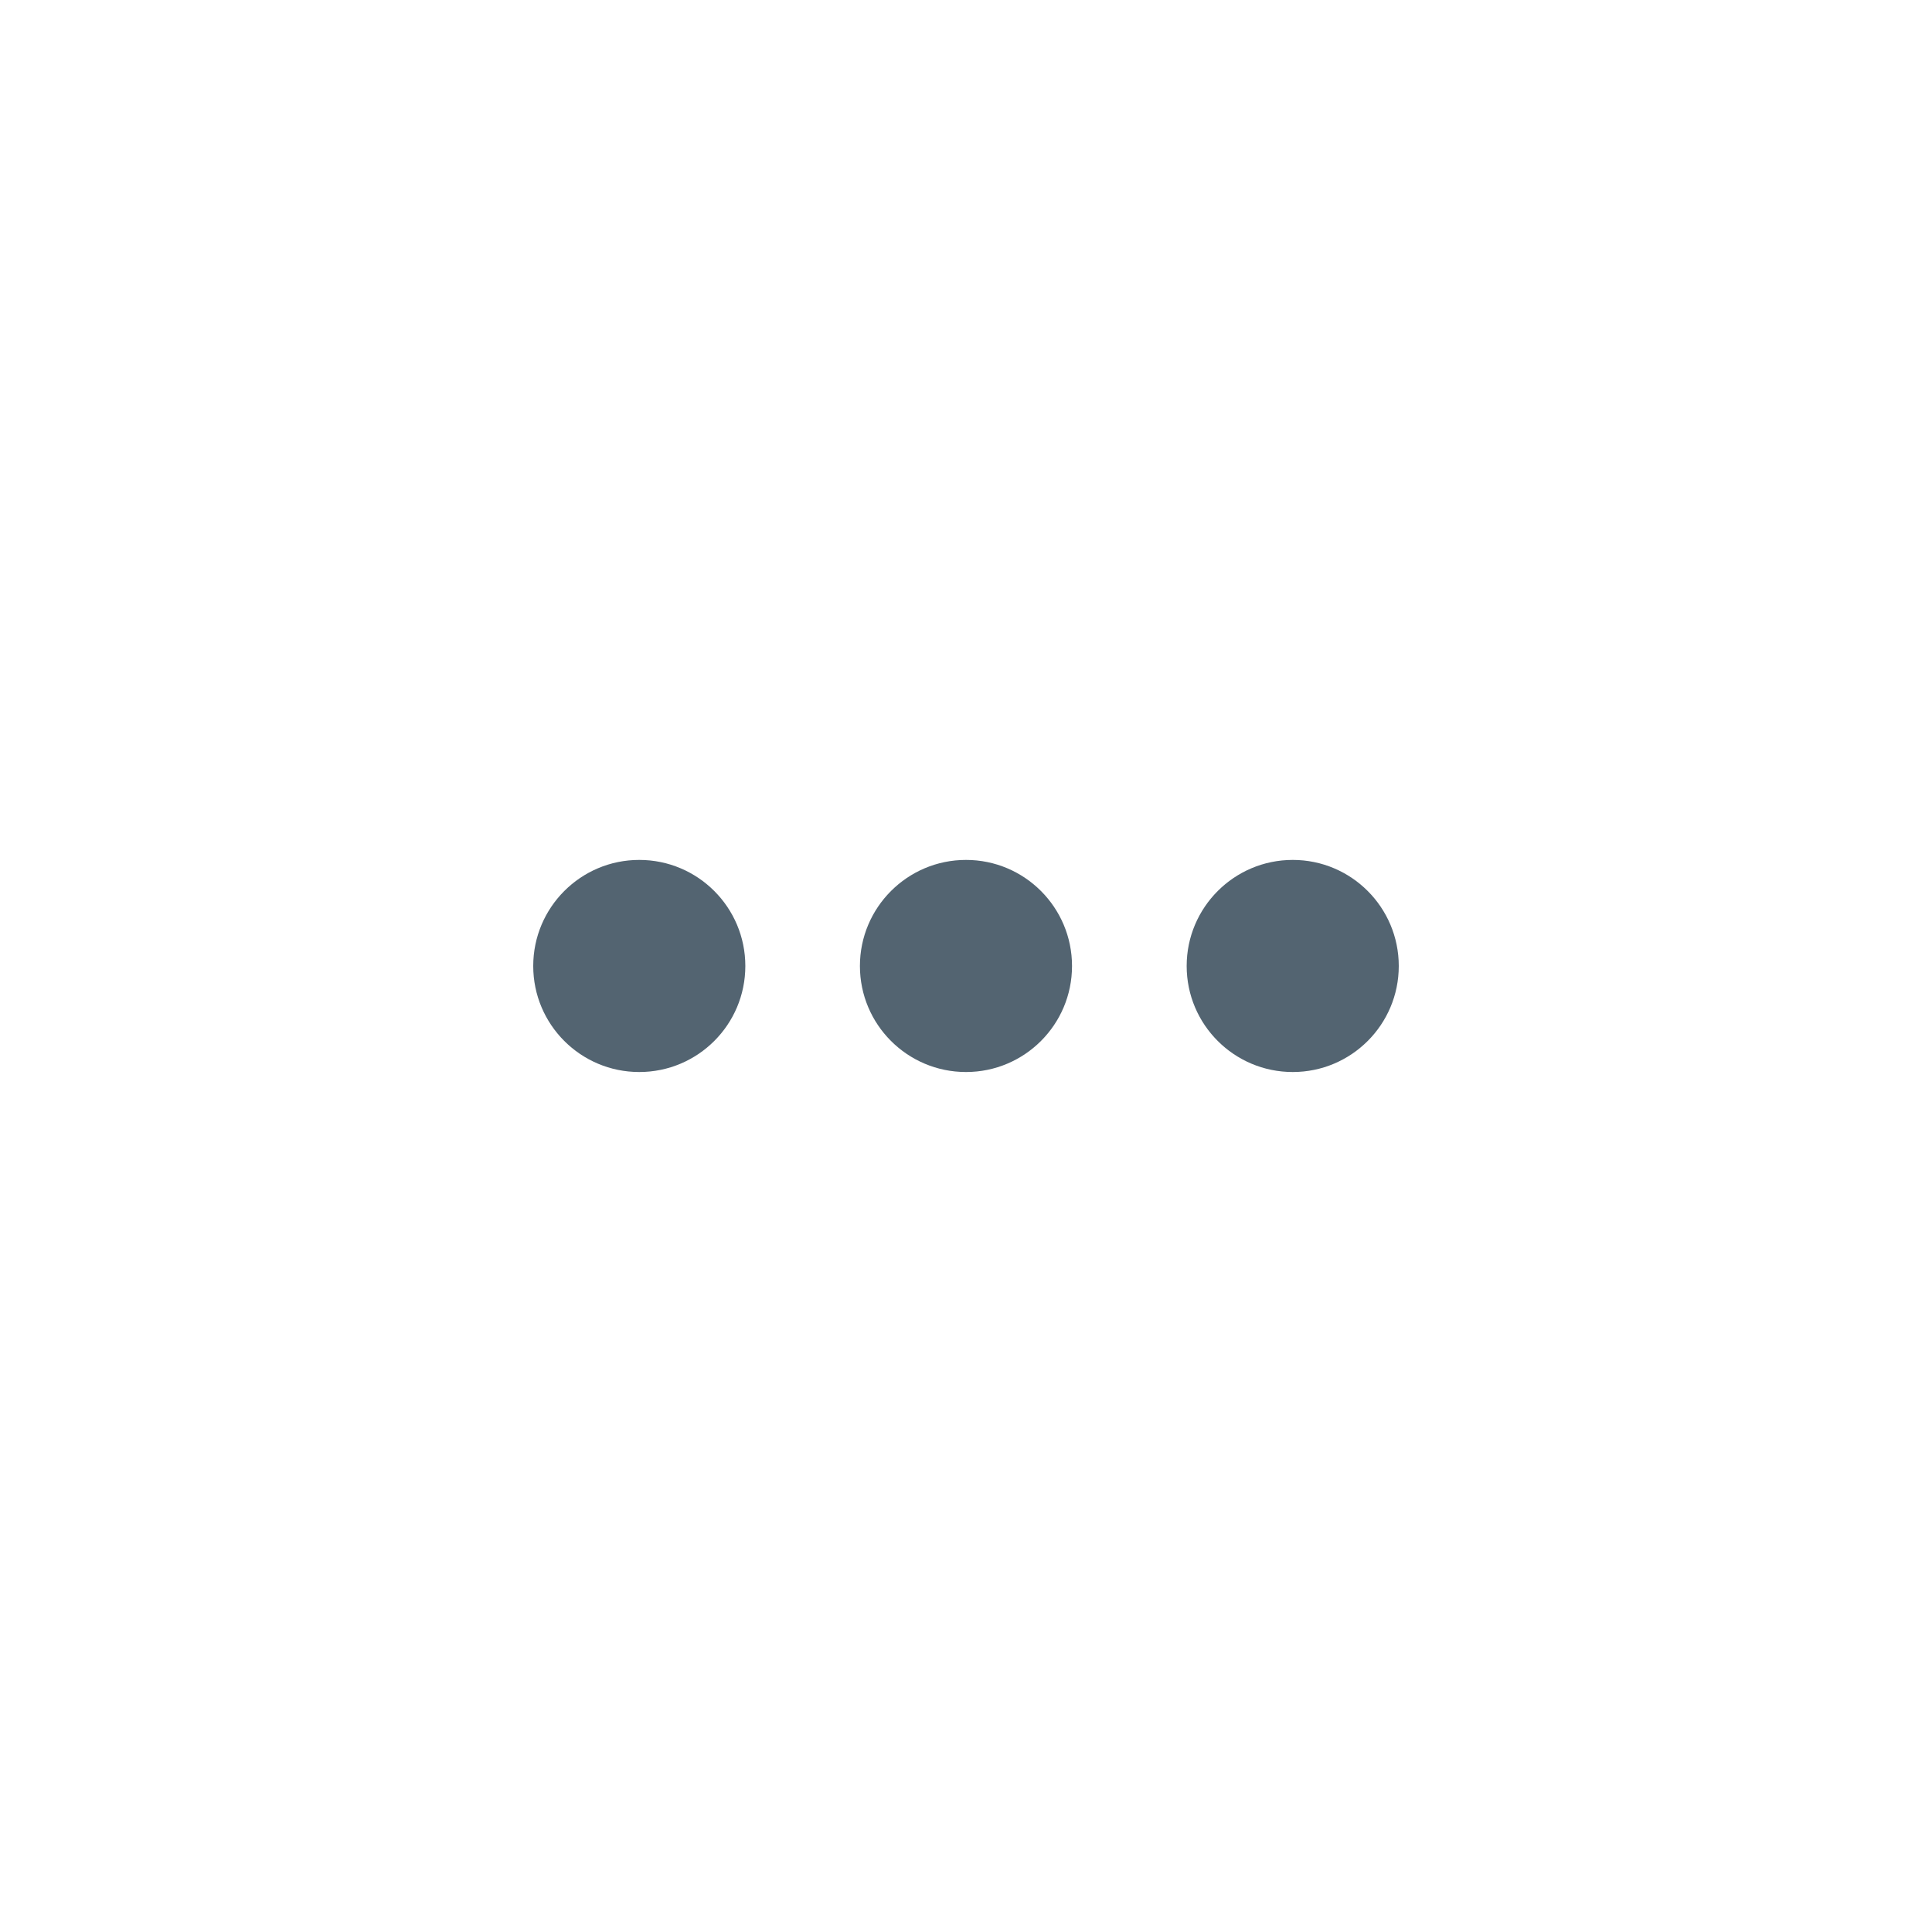 <svg width="32" height="32" viewBox="0 0 32 32" fill="none" xmlns="http://www.w3.org/2000/svg">
<path d="M10.588 17.756C11.559 17.756 12.345 16.97 12.345 16C12.345 15.03 11.559 14.243 10.588 14.243C9.618 14.243 8.832 15.03 8.832 16C8.832 16.97 9.618 17.756 10.588 17.756Z" fill="#536471"/>
<path d="M16 17.756C16.97 17.756 17.756 16.97 17.756 16C17.756 15.03 16.97 14.243 16 14.243C15.03 14.243 14.243 15.03 14.243 16C14.243 16.97 15.03 17.756 16 17.756Z" fill="#536471"/>
<path d="M21.412 17.756C22.382 17.756 23.168 16.97 23.168 16C23.168 15.03 22.382 14.243 21.412 14.243C20.442 14.243 19.655 15.03 19.655 16C19.655 16.97 20.442 17.756 21.412 17.756Z" fill="#536471"/>
</svg>
